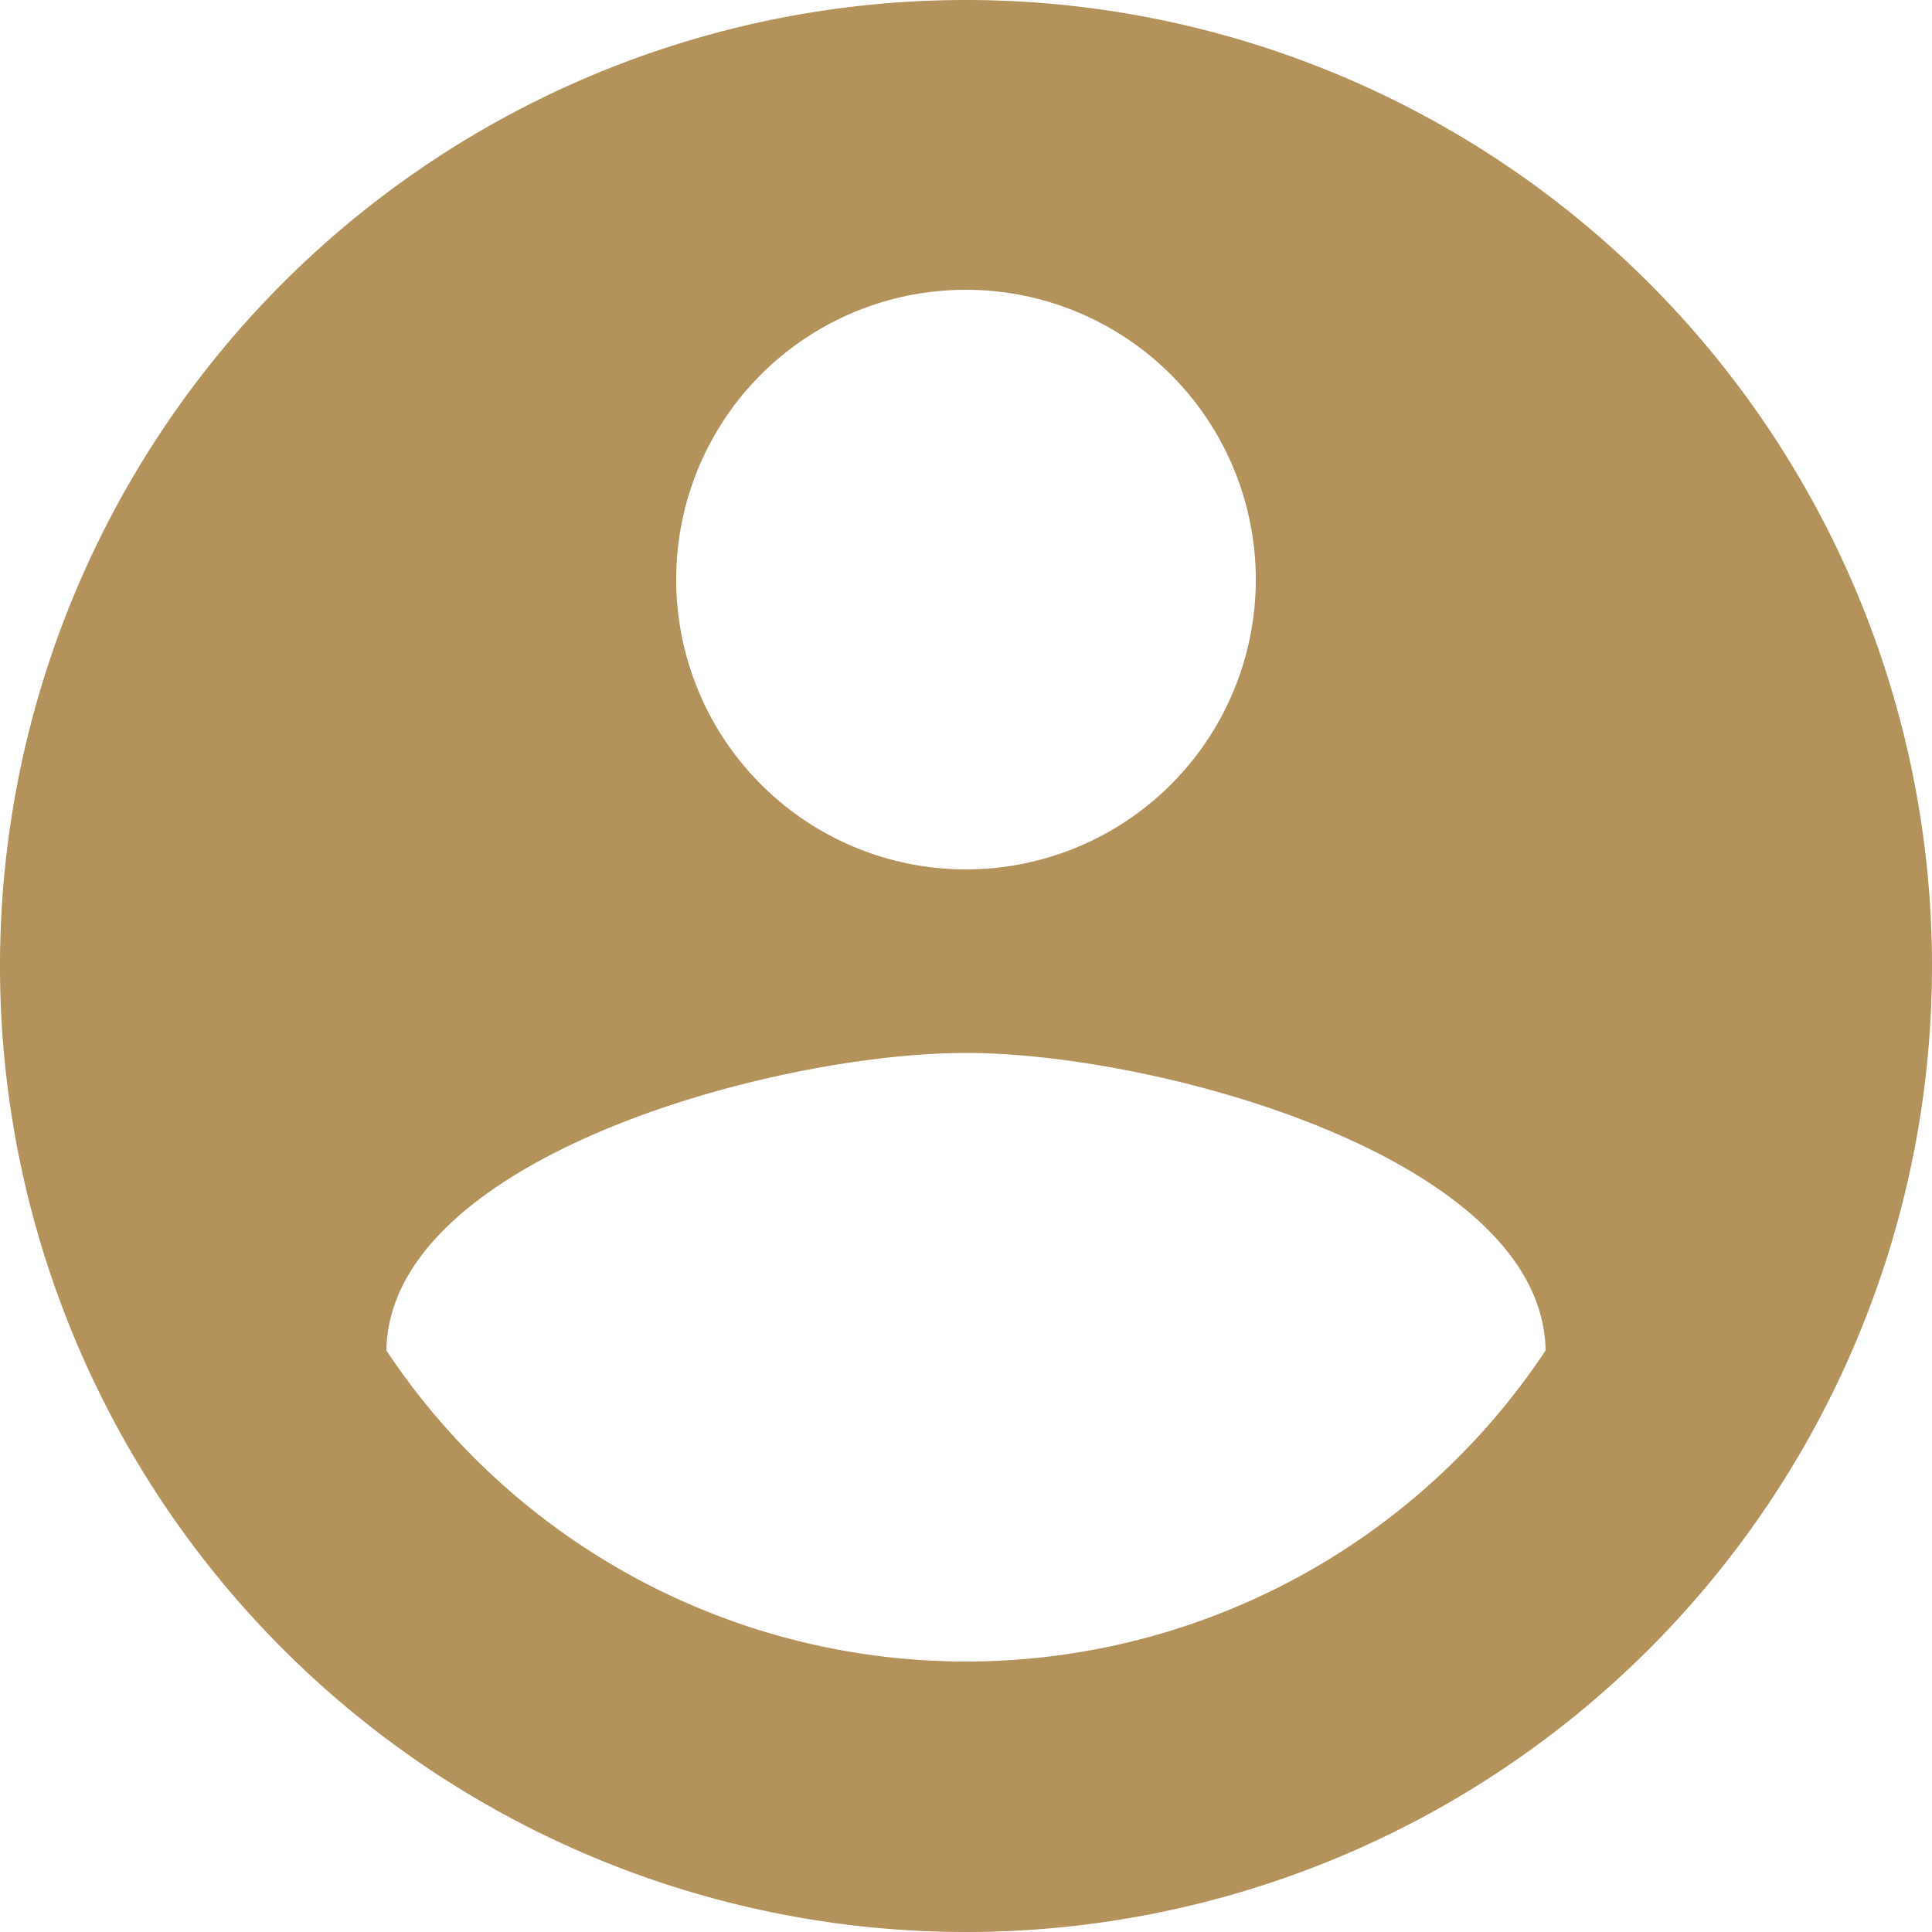 <svg xmlns="http://www.w3.org/2000/svg" width="35" height="35" viewBox="0 0 35 35">
  <path id="login" d="M20.5,3A17.5,17.5,0,1,0,38,20.5,17.506,17.506,0,0,0,20.5,3Zm0,5.25a5.25,5.25,0,1,1-5.25,5.25A5.243,5.243,0,0,1,20.5,8.25Zm0,24.85A12.6,12.6,0,0,1,10,27.465c.053-3.483,7-5.39,10.5-5.39,3.483,0,10.447,1.907,10.5,5.39A12.6,12.6,0,0,1,20.5,33.1Z" transform="translate(-3 -3)" fill="#b3925b"/>
</svg>

